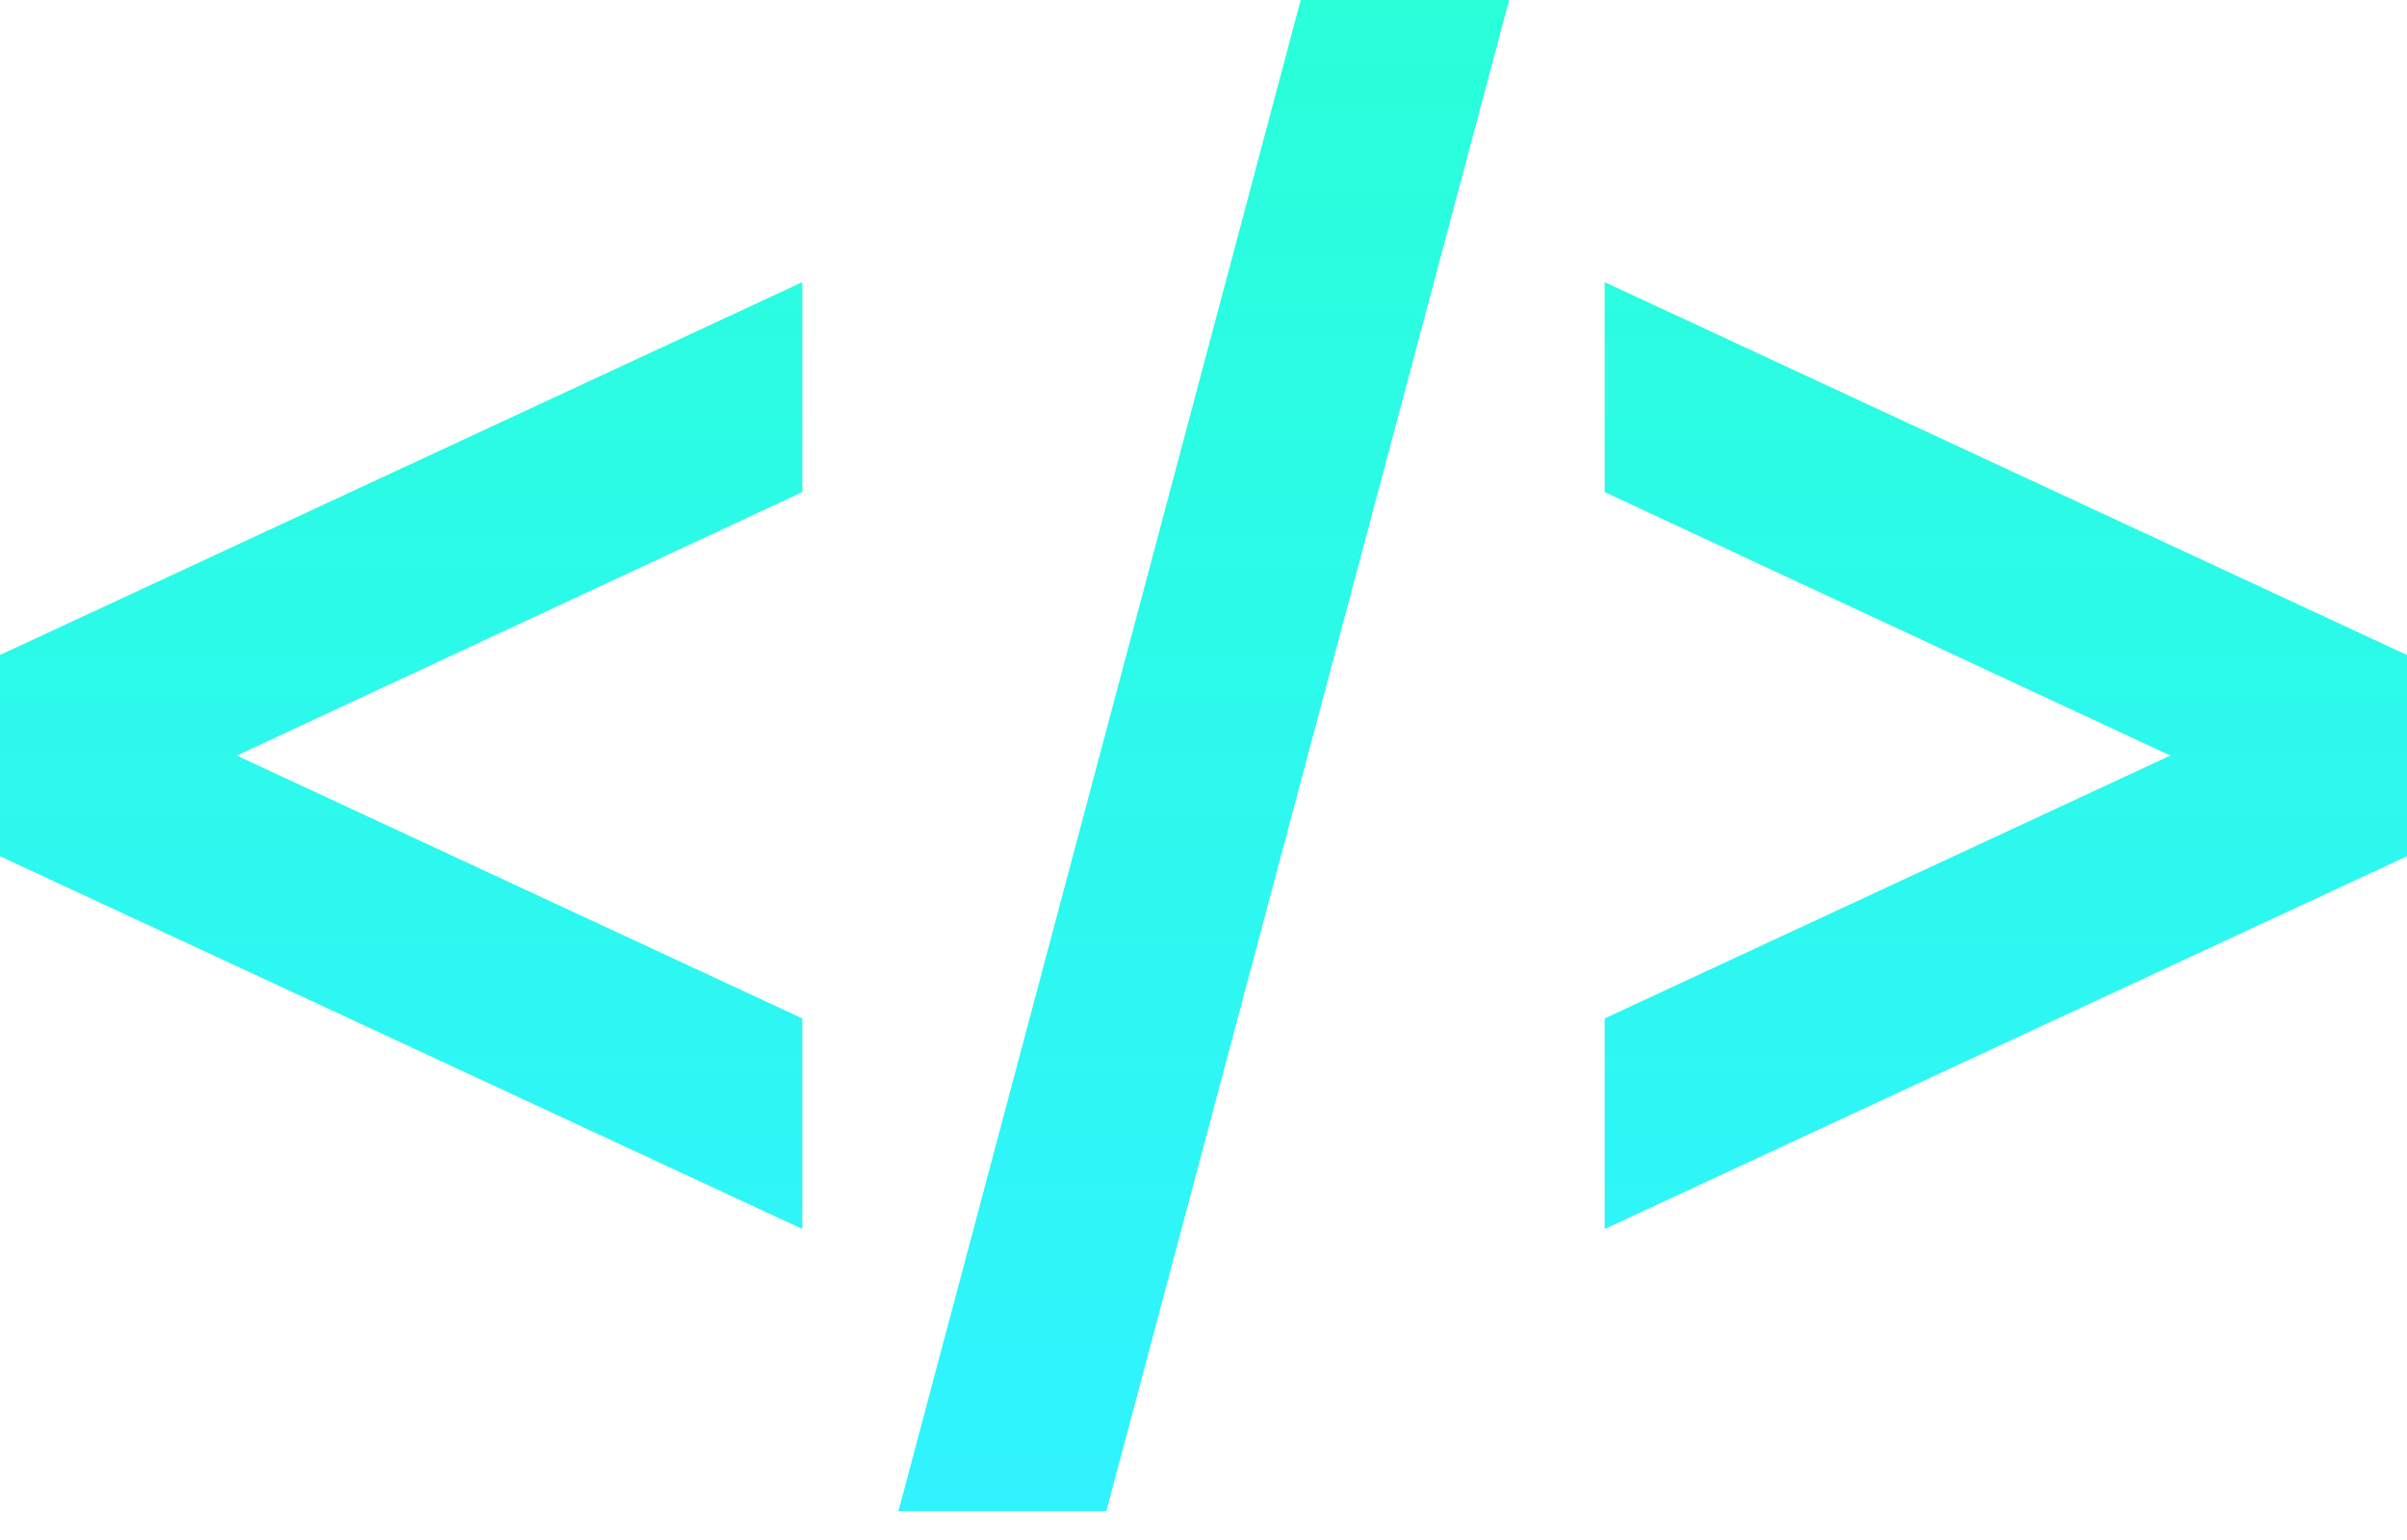 <svg width="50" height="32" viewBox="0 0 50 32" fill="none" xmlns="http://www.w3.org/2000/svg">
<path d="M50 13.61V17.792L33.333 25.538V21.162L45.083 15.7L33.333 10.225V5.862L50 13.61ZM16.667 21.162L4.917 15.7L16.667 10.225V5.862L0 13.61L0 17.792L16.667 25.538V21.162ZM31.348 0L27.019 0L18.663 31.4H22.981L31.348 0Z" fill="url(#paint0_linear)"/>
<defs>
<linearGradient id="paint0_linear" x1="25" y1="0" x2="25" y2="31.4" gradientUnits="userSpaceOnUse">
<stop stop-color="#29FFD9"/>
<stop offset="1" stop-color="#30F3FF"/>
</linearGradient>
</defs>
</svg>
